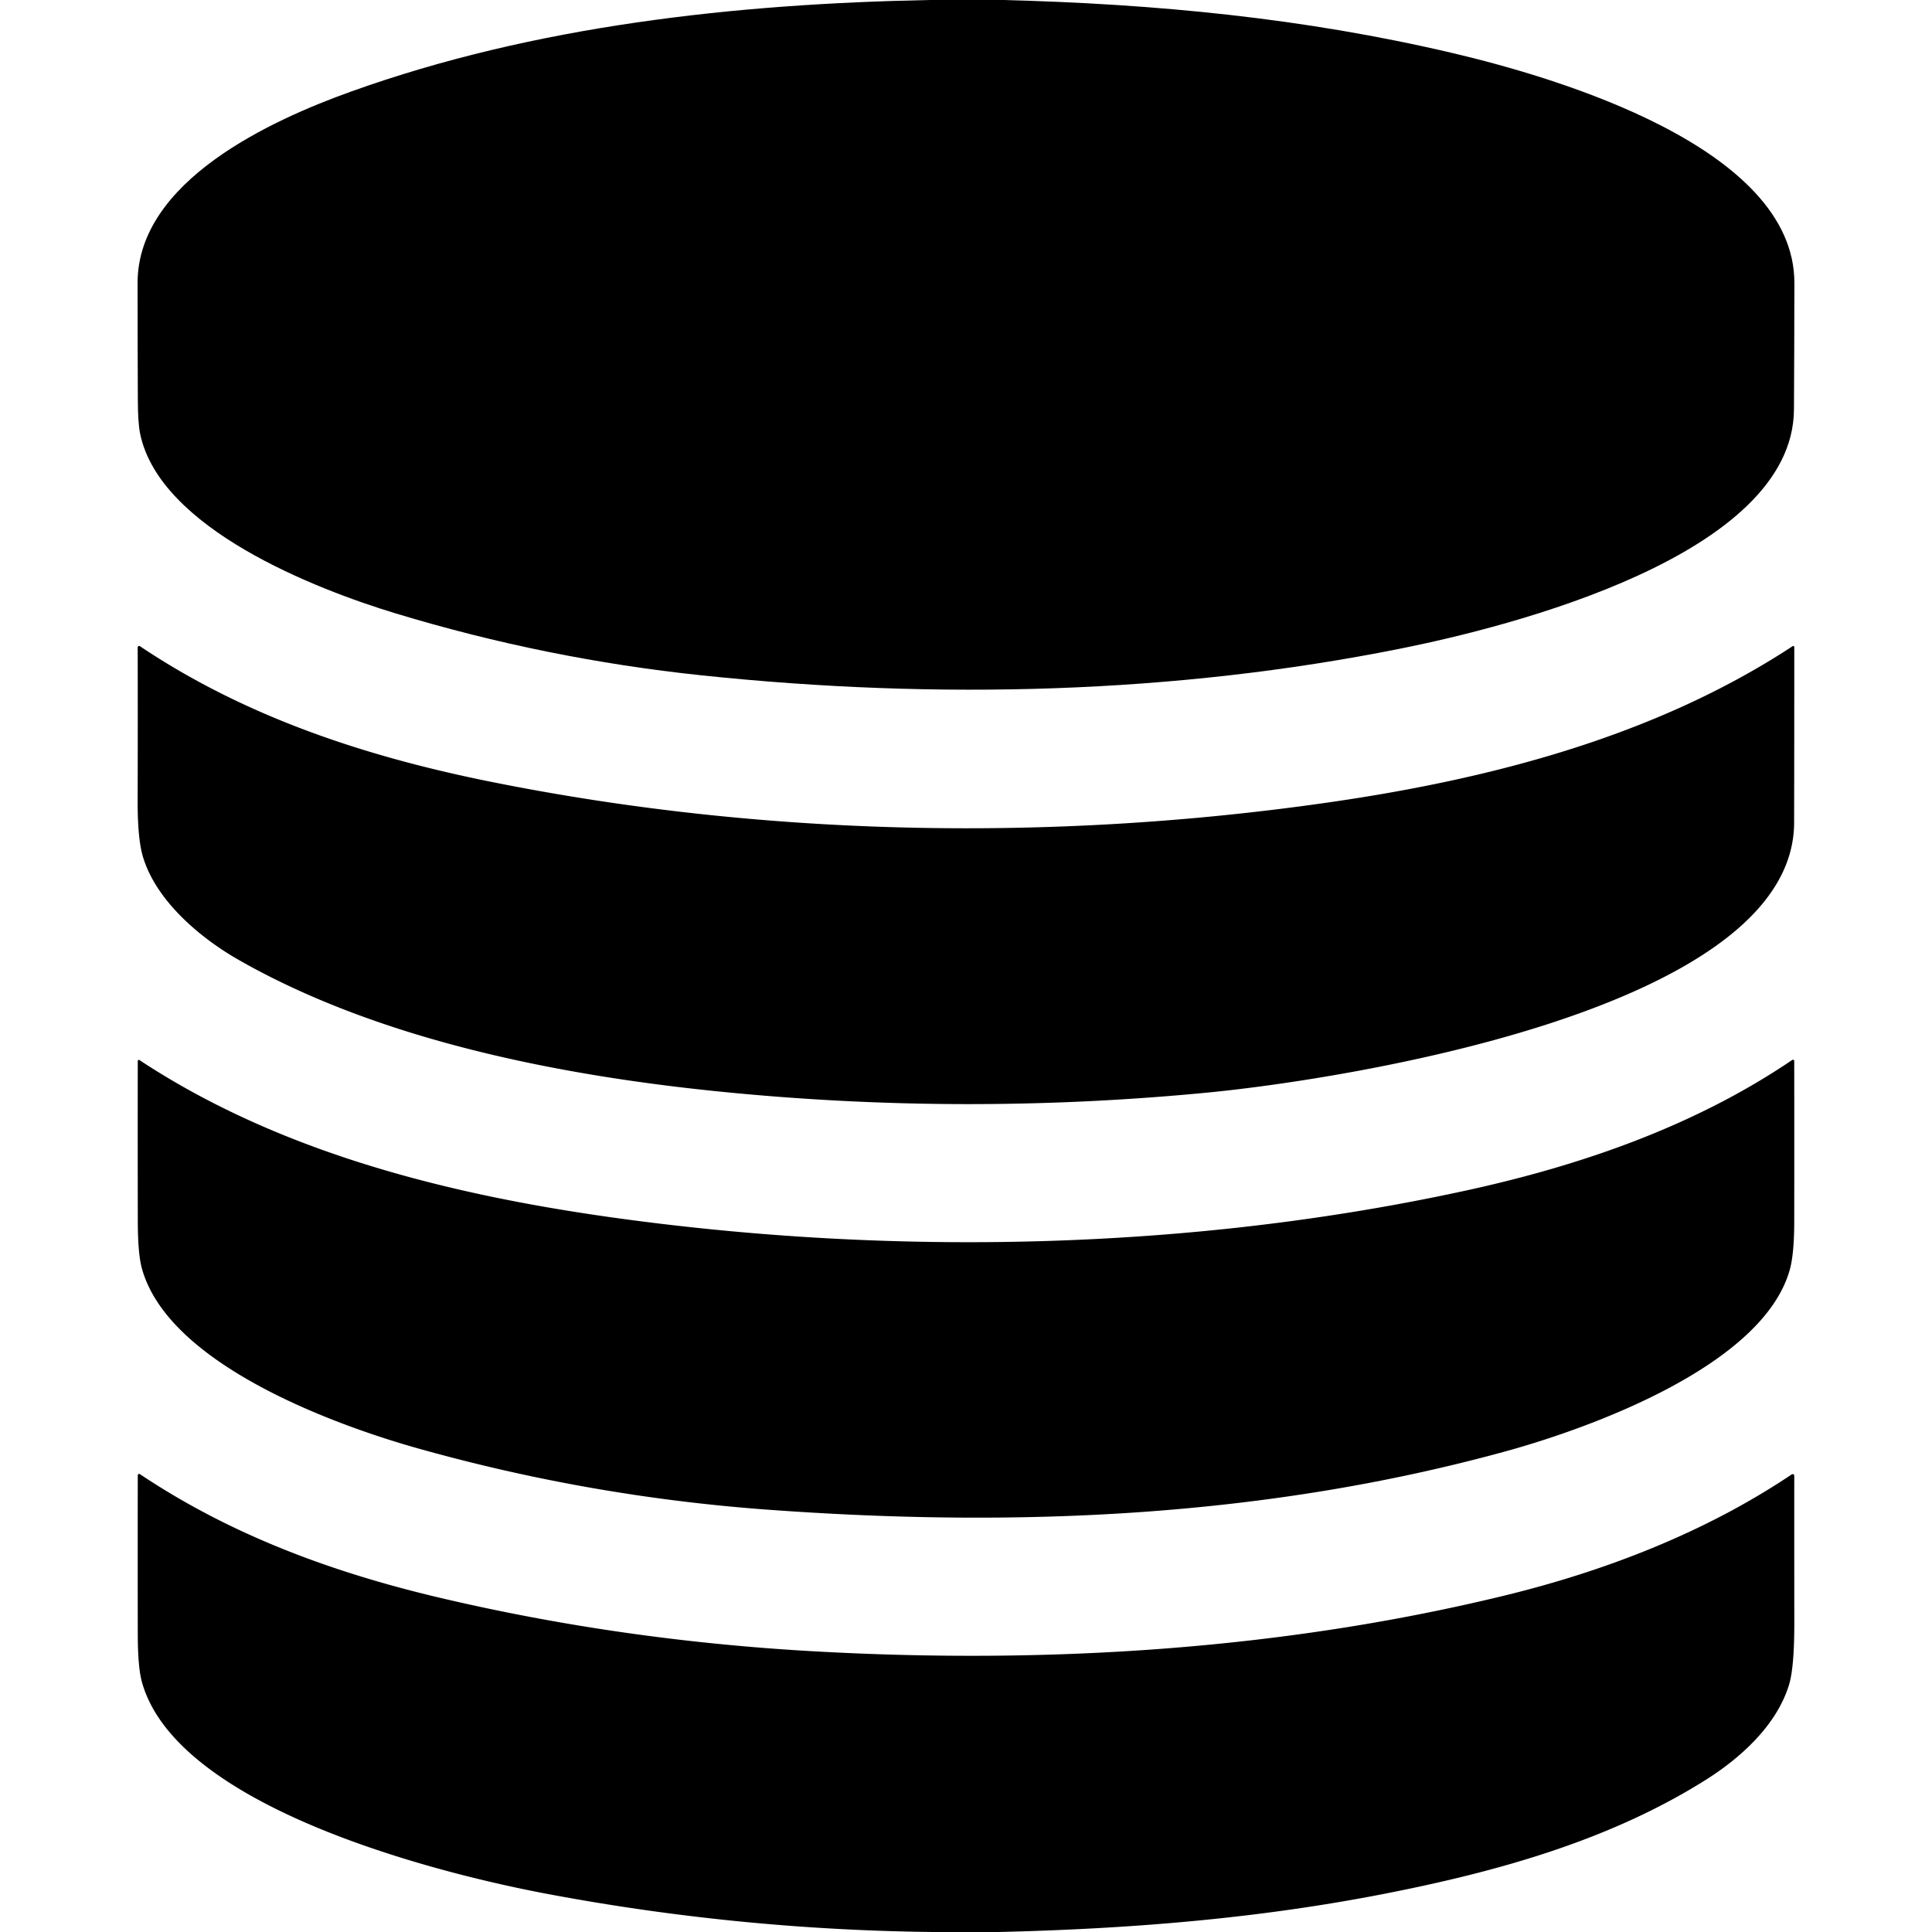 <?xml version="1.0" encoding="UTF-8" standalone="no"?>
<!DOCTYPE svg PUBLIC "-//W3C//DTD SVG 1.1//EN" "http://www.w3.org/Graphics/SVG/1.1/DTD/svg11.dtd">
<svg xmlns="http://www.w3.org/2000/svg" version="1.1" viewBox="0.00 0.00 512.00 512.00">
<path fill="#000000" d="
  M 246.32 0.00
  L 265.81 0.00
  C 306.25 1.04 345.54 4.78 384.98 14.07
  C 412.22 20.48 475.58 38.98 475.53 74.99
  Q 475.51 91.76 475.42 108.50
  C 475.21 147.20 400.12 166.10 370.98 171.92
  C 311.52 183.82 248.63 185.56 186.00 178.98
  Q 144.64 174.63 104.86 162.56
  C 83.55 156.10 42.30 140.06 37.13 114.91
  Q 36.55 112.09 36.53 105.94
  Q 36.46 90.46 36.46 74.99
  C 36.46 47.95 71.90 31.84 93.01 24.27
  C 141.72 6.80 194.87 1.01 246.32 0.00
  Z"
/>
<path fill="#000000" d="
  M 129.45 207.05
  C 202.24 221.79 279.00 223.16 352.02 212.66
  C 394.79 206.51 438.55 195.23 475.07 171.24
  A 0.28 0.28 0.0 0 1 475.50 171.48
  Q 475.51 194.66 475.46 218.00
  C 475.35 267.92 354.54 286.22 320.08 289.54
  Q 255.41 295.79 190.75 289.28
  C 149.50 285.13 100.91 275.95 63.04 254.26
  C 53.12 248.57 41.38 238.78 37.88 227.05
  Q 36.46 222.32 36.48 212.33
  Q 36.53 191.85 36.49 171.56
  A 0.38 0.38 0.0 0 1 37.08 171.25
  C 64.56 189.68 95.98 200.27 129.45 207.05
  Z"
/>
<path fill="#000000" d="
  M 110.84 383.86
  C 88.65 377.63 44.61 361.61 37.60 336.14
  Q 36.53 332.25 36.52 323.64
  Q 36.48 302.43 36.51 281.17
  A 0.29 0.28 -73.4 0 1 36.95 280.93
  C 74.35 305.60 119.59 316.75 163.49 322.81
  C 236.38 332.86 315.30 331.52 388.93 315.41
  C 419.16 308.79 449.20 298.38 474.96 280.90
  A 0.34 0.34 0.0 0 1 475.49 281.18
  Q 475.52 302.50 475.49 323.90
  Q 475.47 332.25 474.34 336.38
  C 467.29 362.07 420.82 378.64 398.83 384.67
  C 335.51 402.03 269.94 404.97 203.19 400.06
  Q 156.19 396.60 110.84 383.86
  Z"
/>
<path fill="#000000" d="
  M 264.68 512.00
  L 247.21 512.00
  Q 195.63 511.42 145.07 501.91
  C 114.33 496.13 46.66 478.62 37.60 445.71
  Q 36.53 441.83 36.51 433.08
  Q 36.48 412.03 36.51 390.97
  A 0.37 0.36 -73.5 0 1 37.07 390.66
  C 61.49 406.99 88.56 416.86 117.05 423.54
  Q 164.82 434.74 215.44 437.60
  C 277.00 441.07 339.25 437.29 398.43 422.91
  C 424.96 416.47 451.67 406.28 474.83 390.73
  A 0.43 0.43 0.0 0 1 475.50 391.09
  Q 475.49 410.46 475.51 430.01
  Q 475.52 441.80 474.14 446.38
  C 470.88 457.26 461.16 465.93 452.11 471.64
  C 426.77 487.62 397.15 495.94 367.06 501.84
  C 333.16 508.49 299.18 511.18 264.68 512.00
  Z"
/>
</svg>
